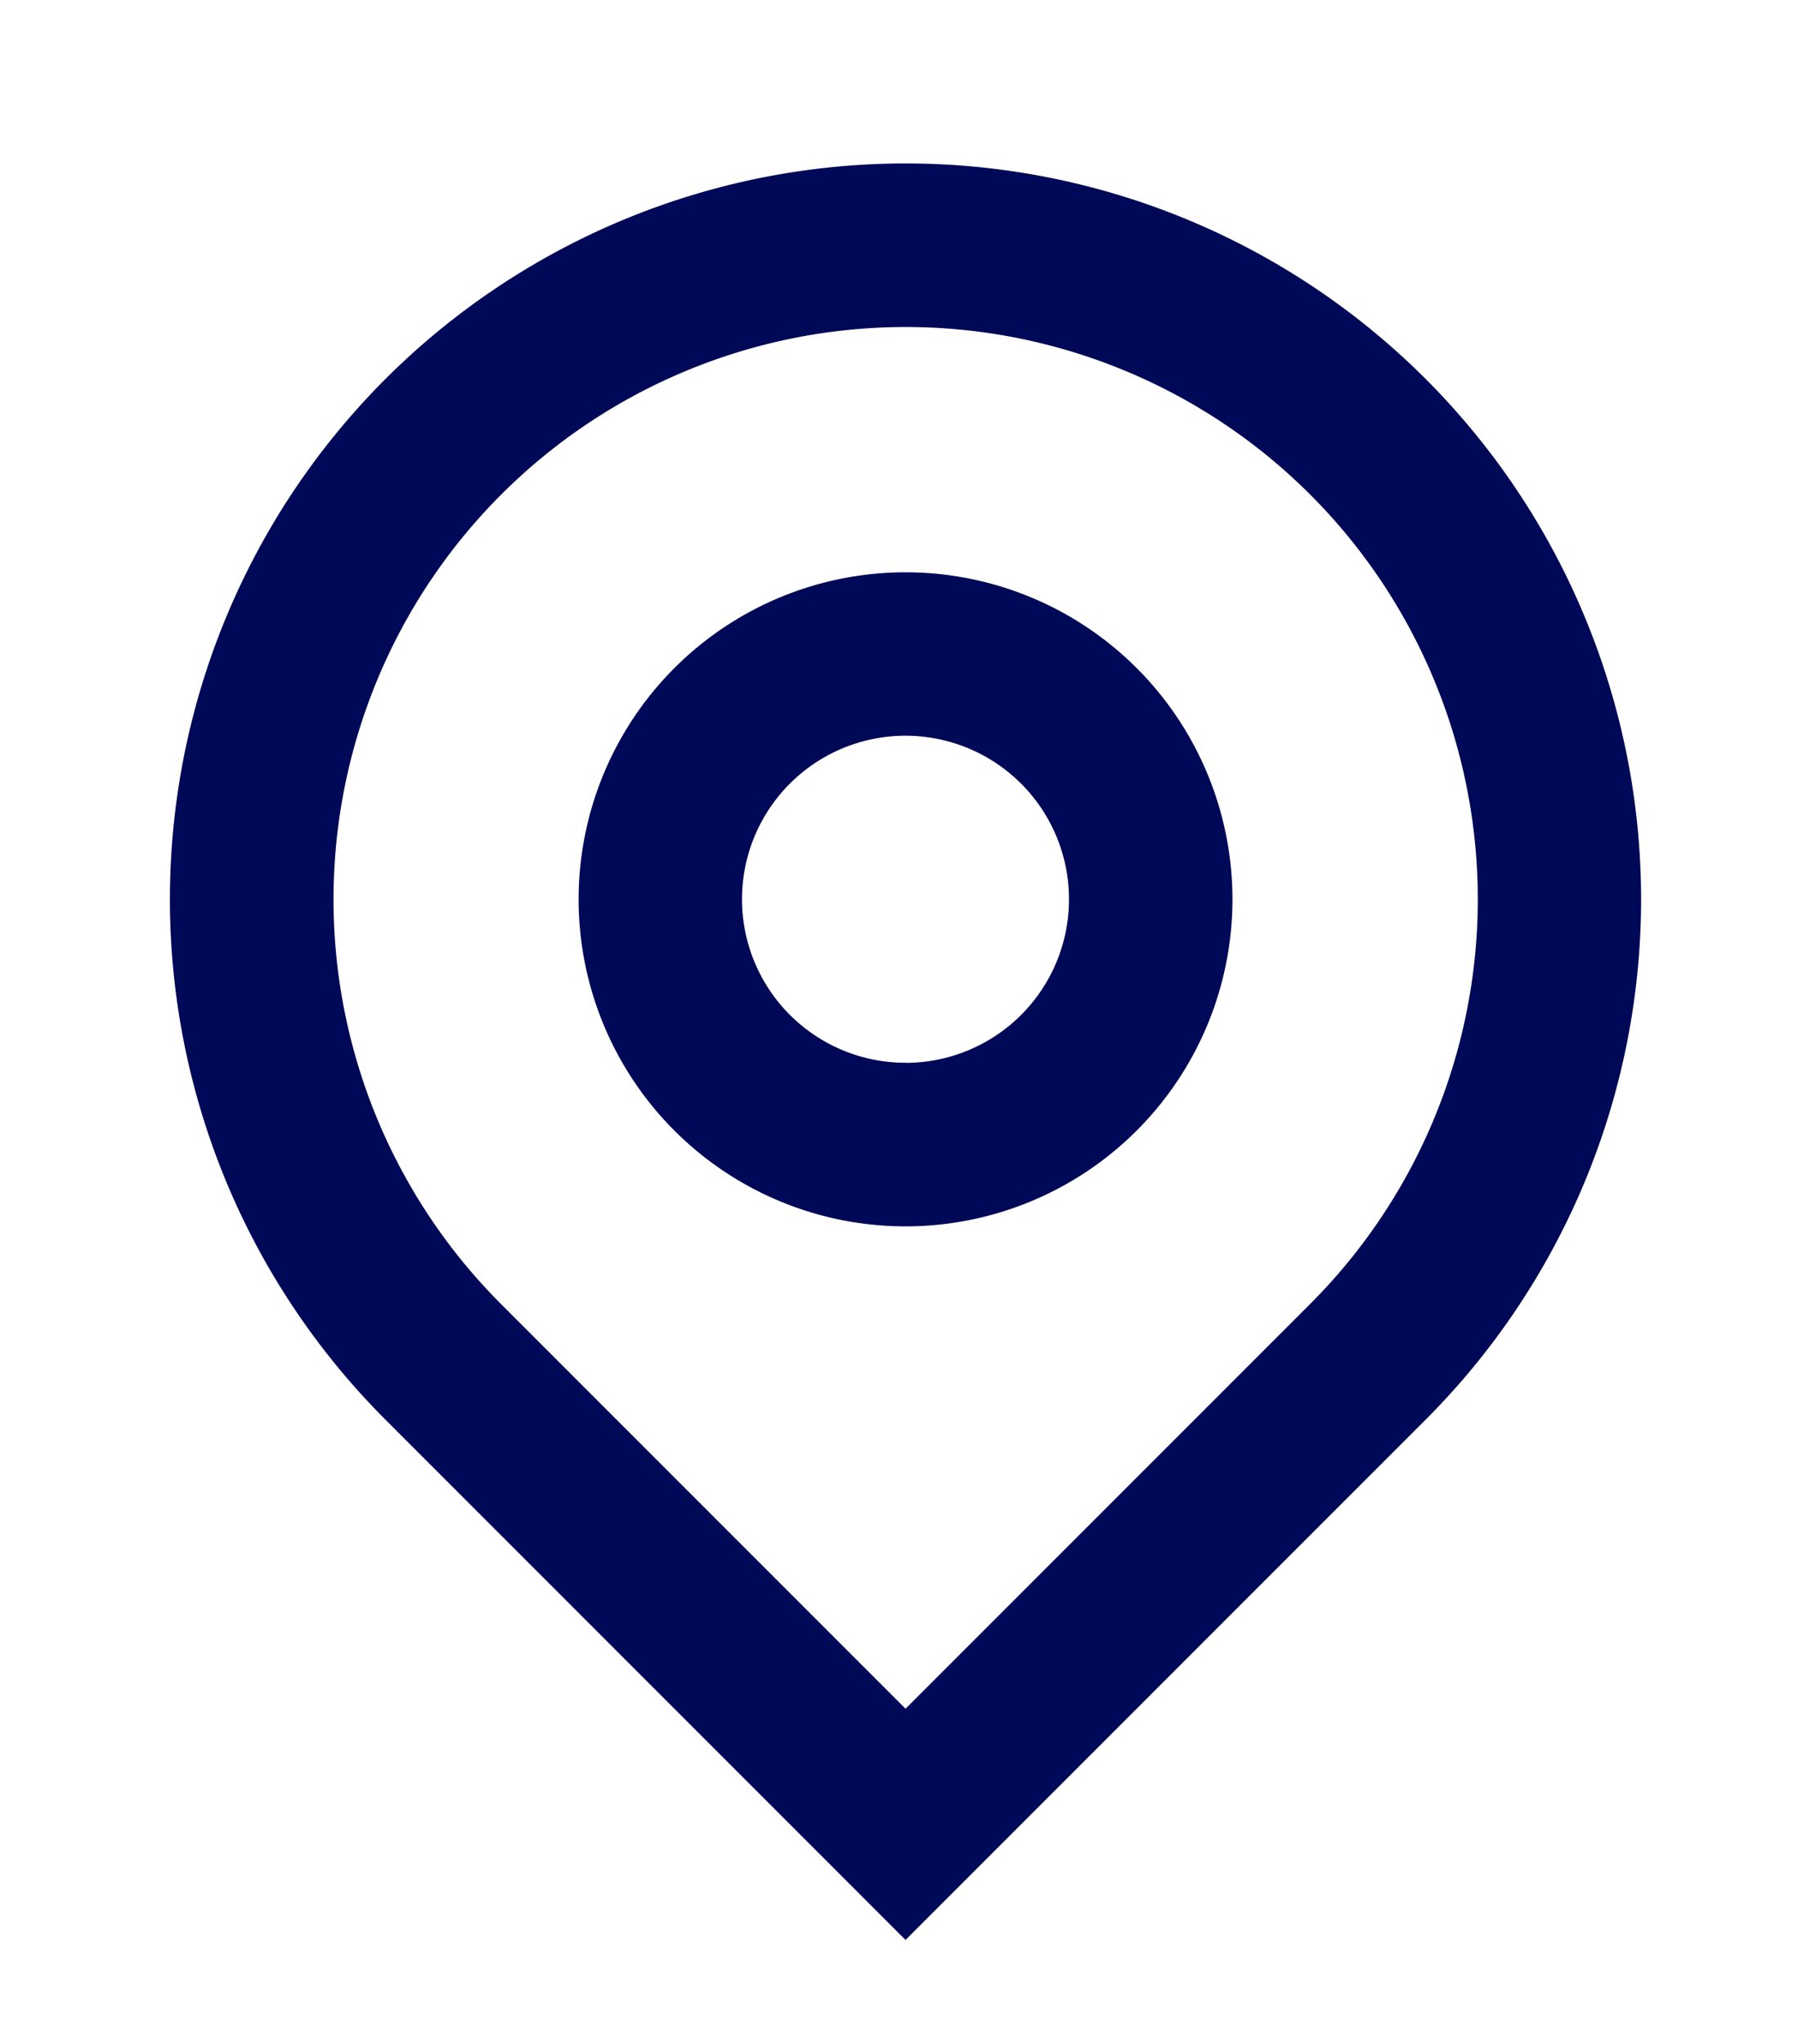<svg xmlns="http://www.w3.org/2000/svg" width="22" height="25"><path fill-rule="evenodd" fill="#000858" d="M11.08 23.728l-6.364-6.364A8.998 8.998 0 016.08 3.517a8.998 8.998 0 0113.315 4.039 9 9 0 01-1.951 9.808l-6.364 6.364zm0-2.828l4.95-4.95A6.999 6.999 0 0011.08 4a7.001 7.001 0 00-4.95 11.95l4.95 4.95zm0-5.9a4 4 0 110-8 4 4 0 010 8zm0-2a2 2 0 10-.001-4.001 2 2 0 000 4z"/></svg>